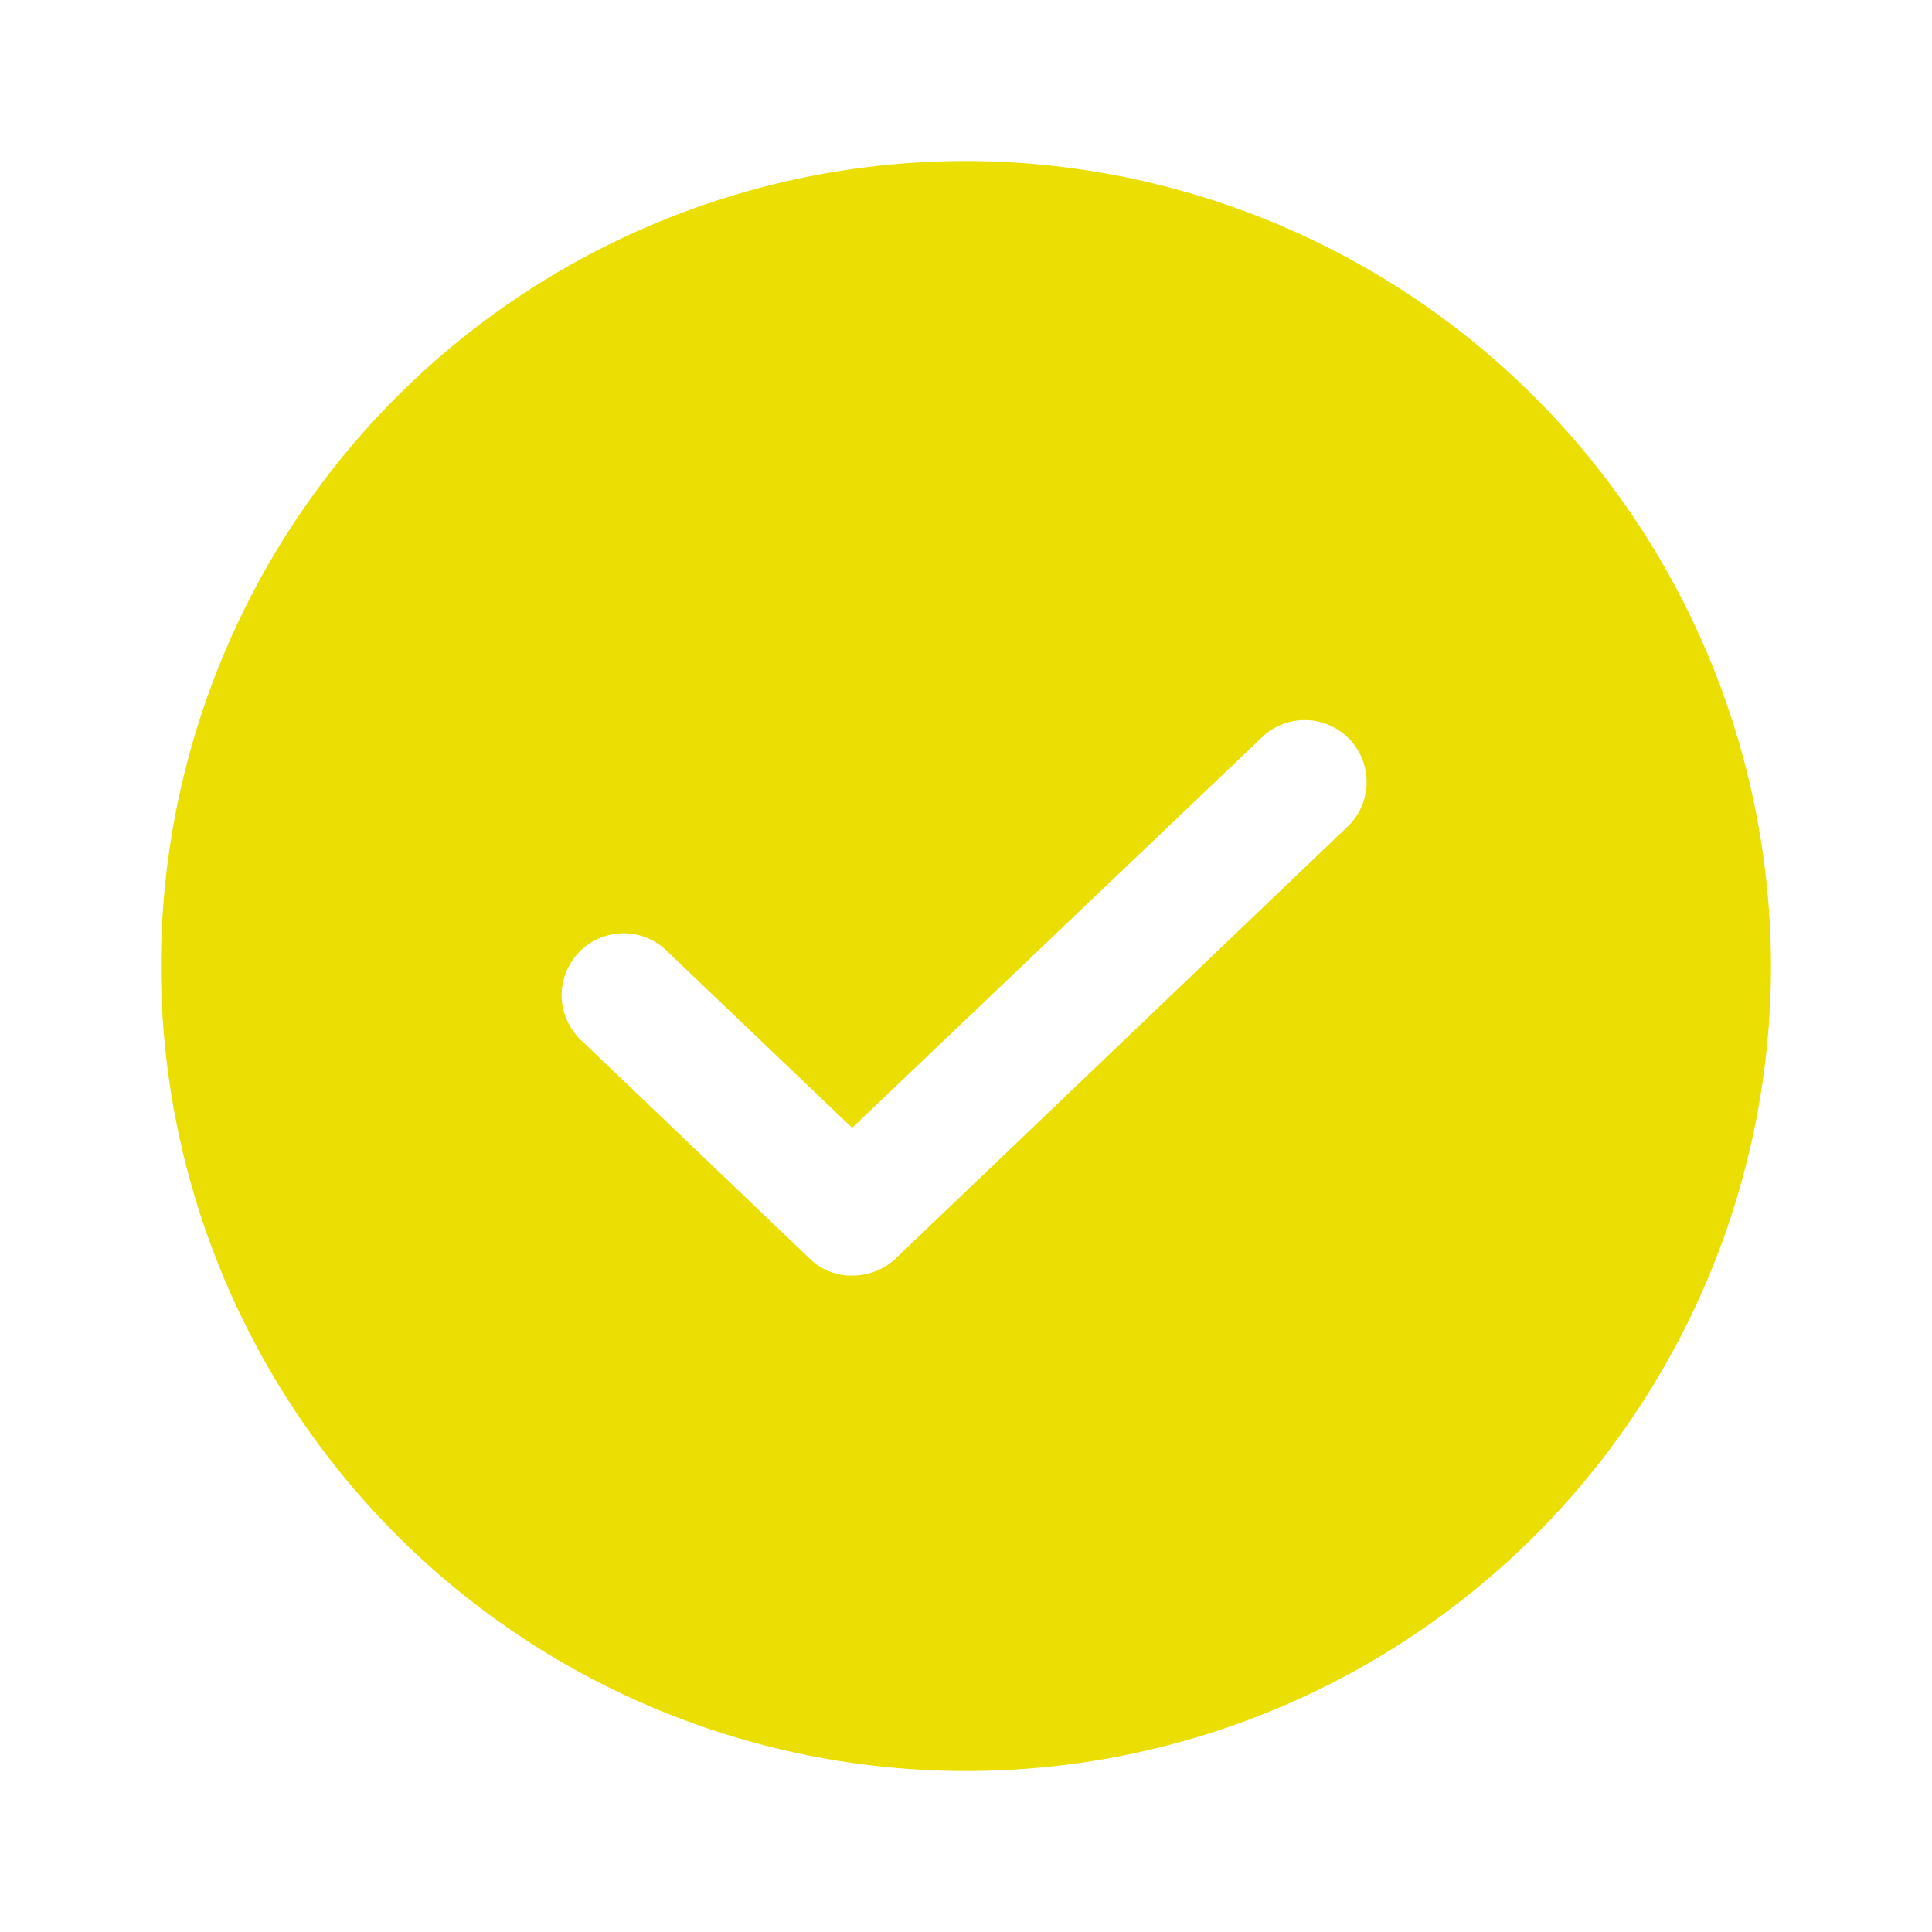<svg width="24" height="24" viewBox="0 0 24 24" fill="none" xmlns="http://www.w3.org/2000/svg">
<path d="M12 2C10.022 2 8.089 2.586 6.444 3.685C4.8 4.784 3.518 6.346 2.761 8.173C2.004 10 1.806 12.011 2.192 13.951C2.578 15.891 3.53 17.672 4.929 19.071C6.327 20.47 8.109 21.422 10.049 21.808C11.989 22.194 14 21.996 15.827 21.239C17.654 20.482 19.216 19.2 20.315 17.556C21.413 15.911 22 13.978 22 12C21.995 9.349 20.94 6.809 19.066 4.935C17.191 3.06 14.651 2.005 12 2ZM16.76 10.25L11.125 15.635C10.979 15.772 10.787 15.847 10.586 15.846C10.489 15.848 10.392 15.83 10.301 15.793C10.21 15.757 10.127 15.703 10.058 15.635L7.24 12.942C7.162 12.874 7.099 12.791 7.054 12.697C7.008 12.604 6.983 12.503 6.978 12.399C6.973 12.295 6.989 12.192 7.025 12.095C7.061 11.998 7.117 11.909 7.188 11.833C7.259 11.758 7.345 11.698 7.44 11.657C7.535 11.616 7.638 11.594 7.742 11.594C7.845 11.593 7.948 11.613 8.044 11.653C8.139 11.694 8.226 11.752 8.298 11.827L10.586 14.01L15.702 9.135C15.851 9.004 16.046 8.937 16.244 8.946C16.442 8.955 16.629 9.041 16.766 9.185C16.902 9.329 16.978 9.52 16.977 9.719C16.976 9.917 16.898 10.108 16.76 10.25Z" fill="#EBDE02"/>
</svg>
